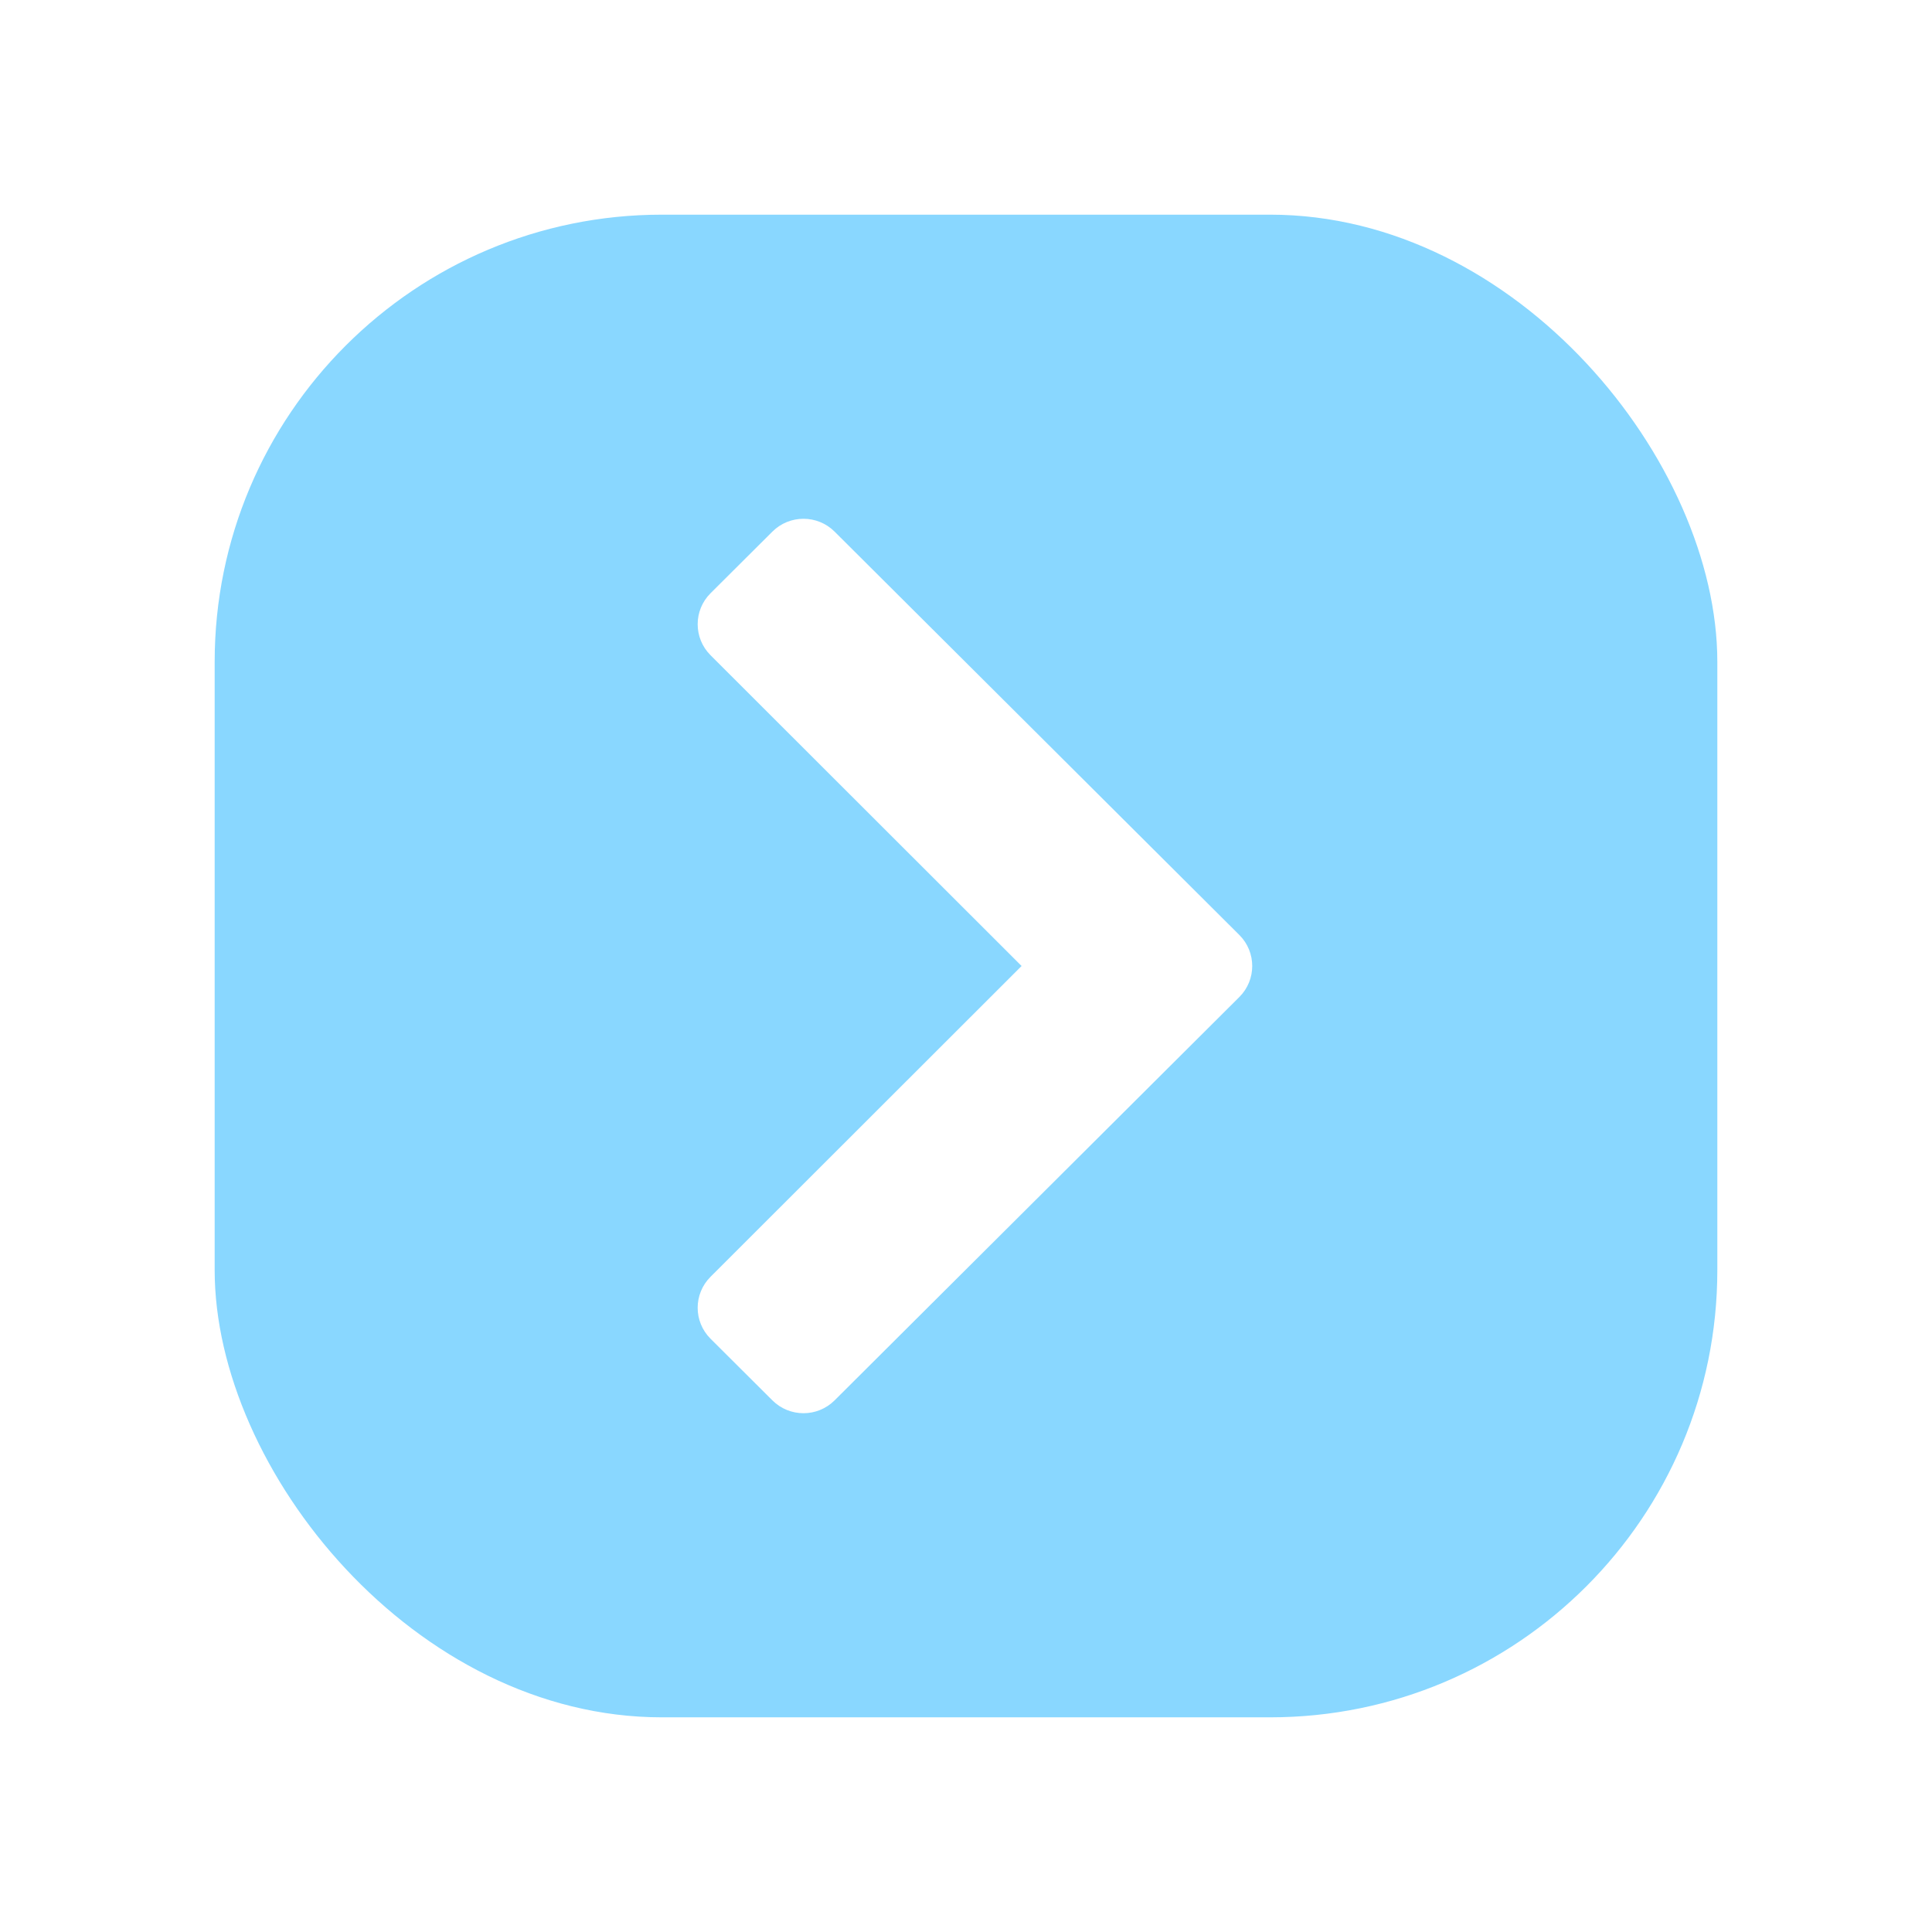 <svg width="108" height="108" viewBox="0 0 108 108" fill="none" xmlns="http://www.w3.org/2000/svg">
<g filter="url(#filter0_d_2001_122)">
<rect x="12" y="8" width="84" height="84" rx="25" fill="#89D7FF"/>
<path d="M69.281 48.267L46.654 25.718C45.694 24.761 44.137 24.761 43.177 25.718L39.719 29.163C38.761 30.119 38.761 31.669 39.718 32.626L57.107 50L39.718 67.375C38.76 68.332 38.761 69.881 39.72 70.837L43.178 74.282C44.137 75.239 45.694 75.239 46.654 74.282L69.281 51.733C69.761 51.254 70 50.627 70 50C70 49.373 69.761 48.746 69.281 48.267Z" fill="white"/>
</g>
<defs>
<filter id="filter0_d_2001_122" x="0" y="0" width="108" height="108" filterUnits="userSpaceOnUse" color-interpolation-filters="sRGB">
<feFlood flood-opacity="0" result="BackgroundImageFix"/>
<feColorMatrix in="SourceAlpha" type="matrix" values="0 0 0 0 0 0 0 0 0 0 0 0 0 0 0 0 0 0 127 0" result="hardAlpha"/>
<feOffset dy="4"/>
<feGaussianBlur stdDeviation="6"/>
<feComposite in2="hardAlpha" operator="out"/>
<feColorMatrix type="matrix" values="0 0 0 0 0 0 0 0 0 0 0 0 0 0 0 0 0 0 0.08 0"/>
<feBlend mode="normal" in2="BackgroundImageFix" result="effect1_dropShadow_2001_122"/>
<feBlend mode="normal" in="SourceGraphic" in2="effect1_dropShadow_2001_122" result="shape"/>
</filter>
</defs>
</svg>
